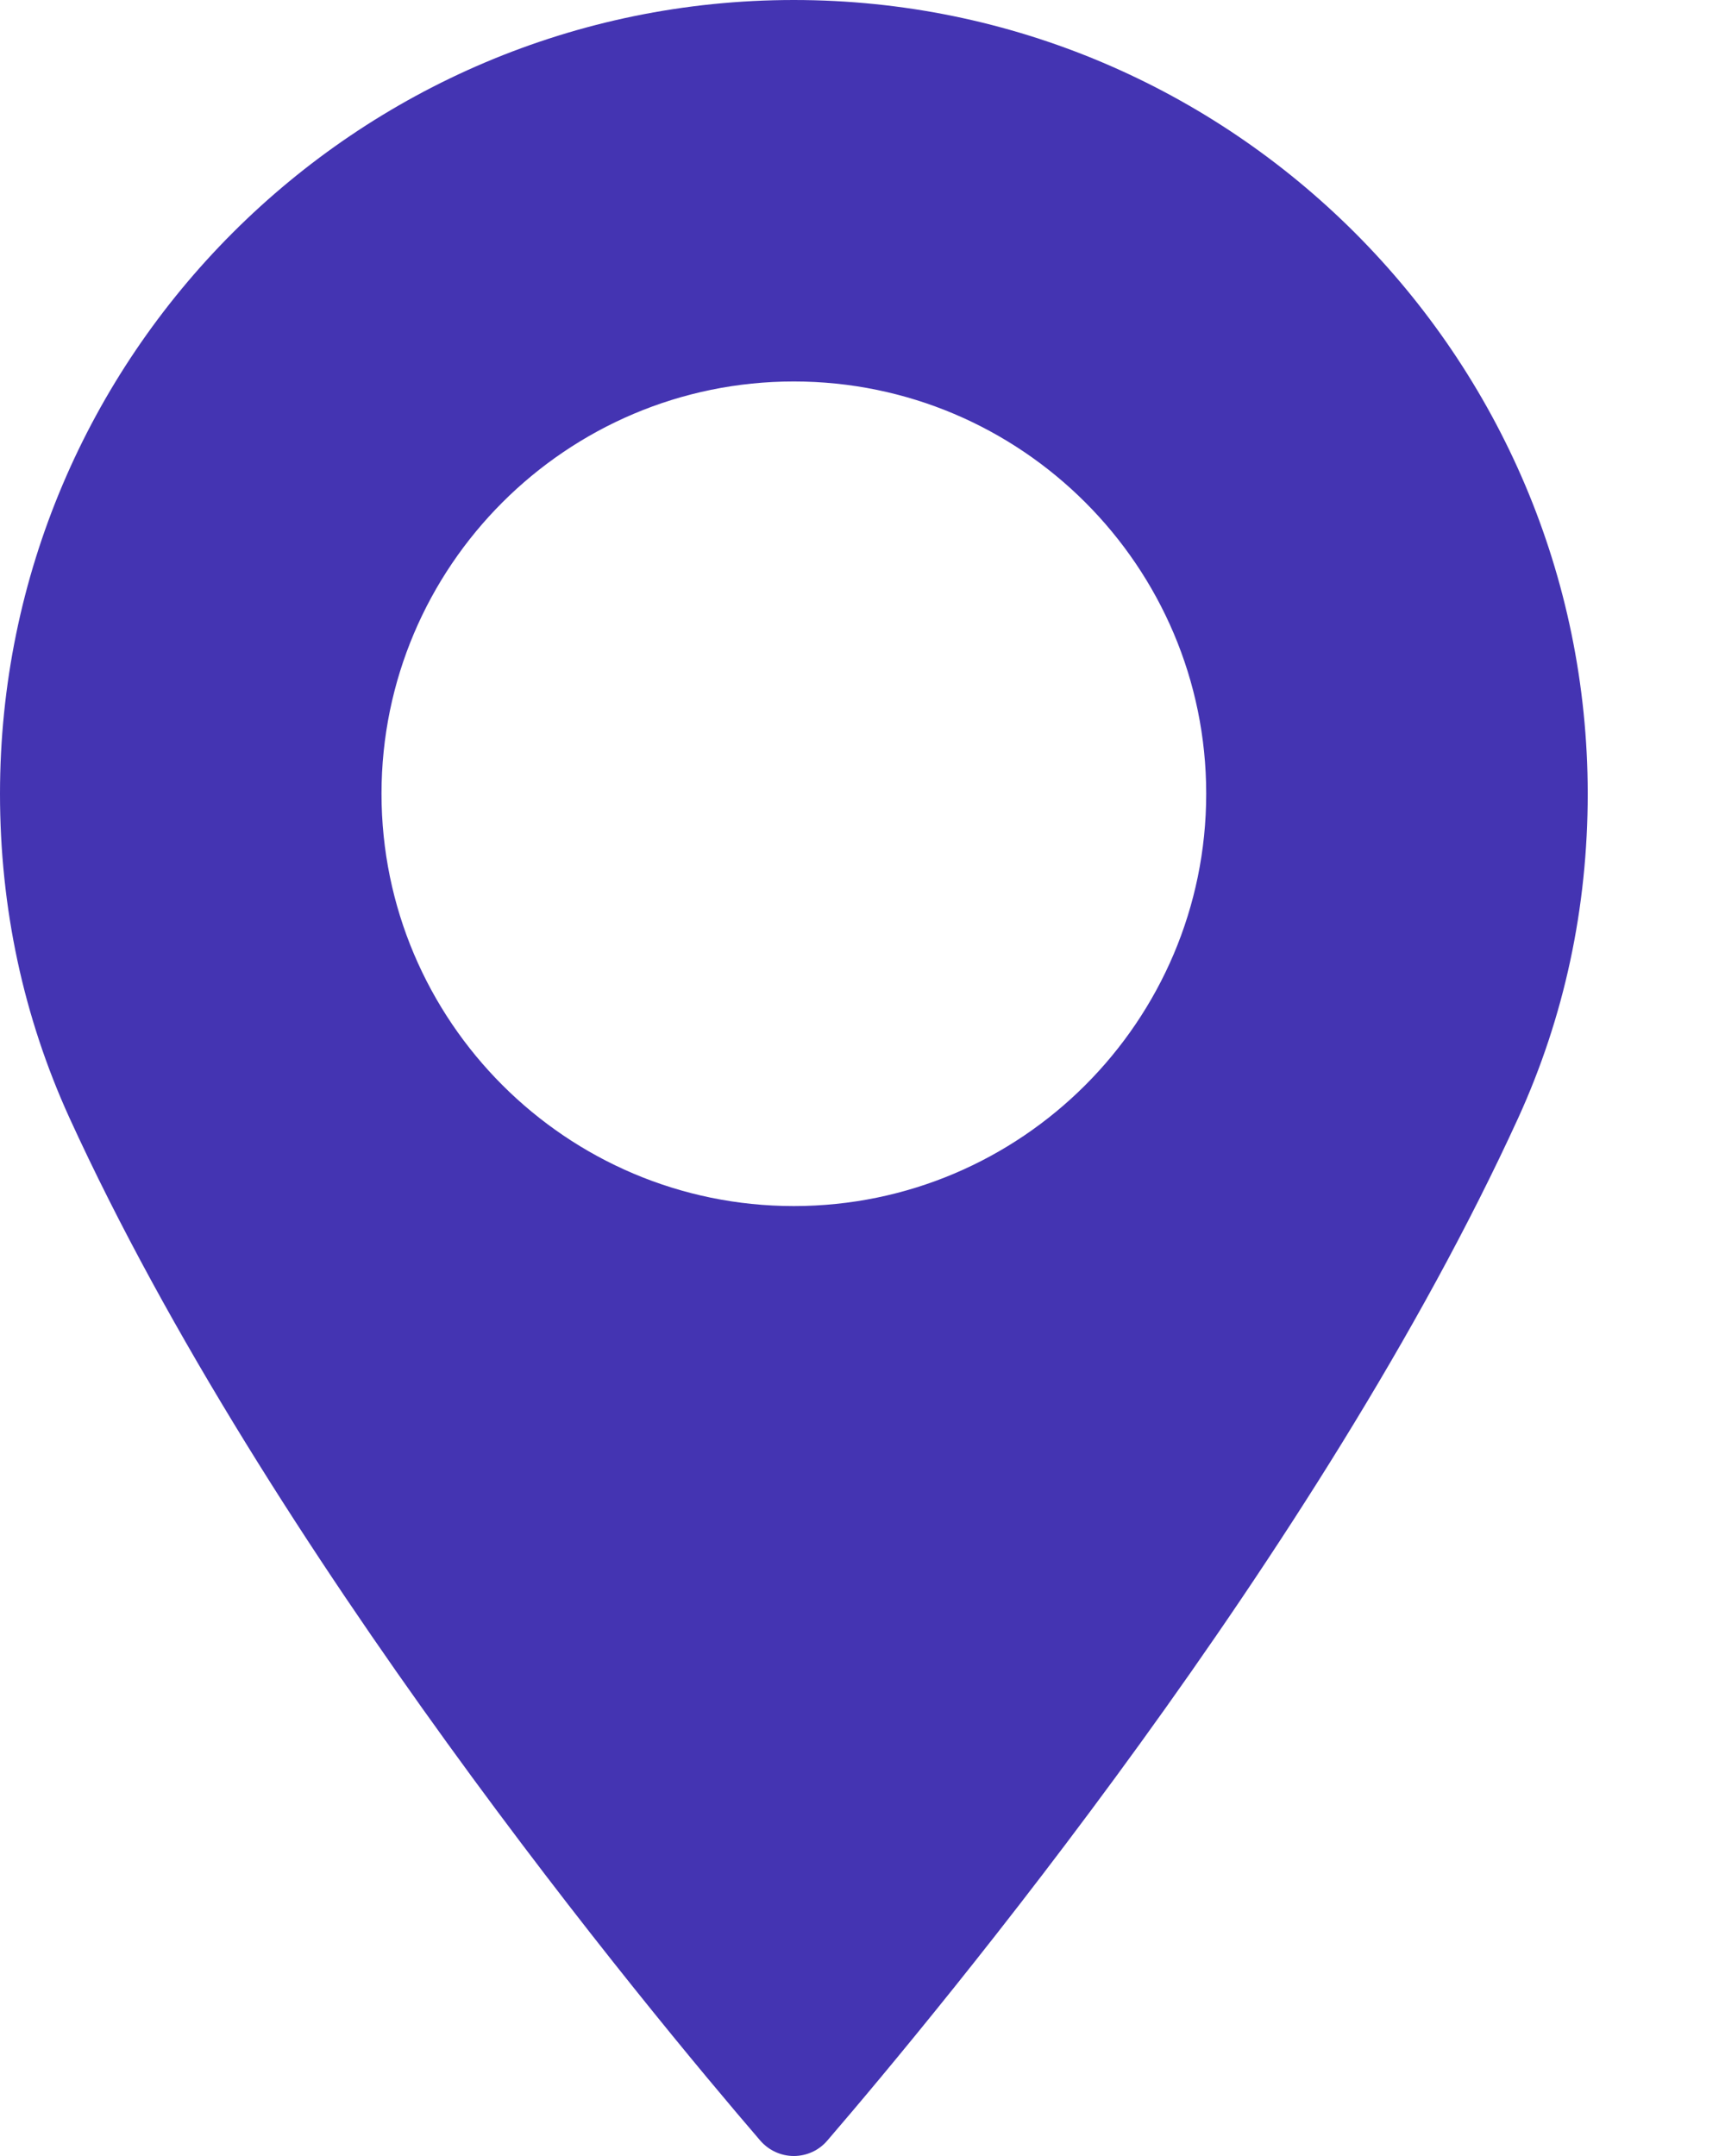 <svg width="12" height="15" viewBox="0 0 12 15" fill="none" xmlns="http://www.w3.org/2000/svg">
<path d="M5.522 0C2.477 0 0 2.477 0 5.522C0 6.317 0.163 7.075 0.483 7.777C1.864 10.798 4.511 13.988 5.289 14.893C5.348 14.961 5.433 15 5.522 15C5.612 15 5.697 14.961 5.755 14.893C6.533 13.988 9.181 10.798 10.562 7.777C10.882 7.075 11.045 6.317 11.045 5.522C11.044 2.477 8.567 0 5.522 0ZM5.522 8.391C3.941 8.391 2.654 7.104 2.654 5.522C2.654 3.941 3.941 2.654 5.522 2.654C7.104 2.654 8.391 3.941 8.391 5.522C8.391 7.104 7.104 8.391 5.522 8.391Z" fill="#4434B2"/>
</svg>

